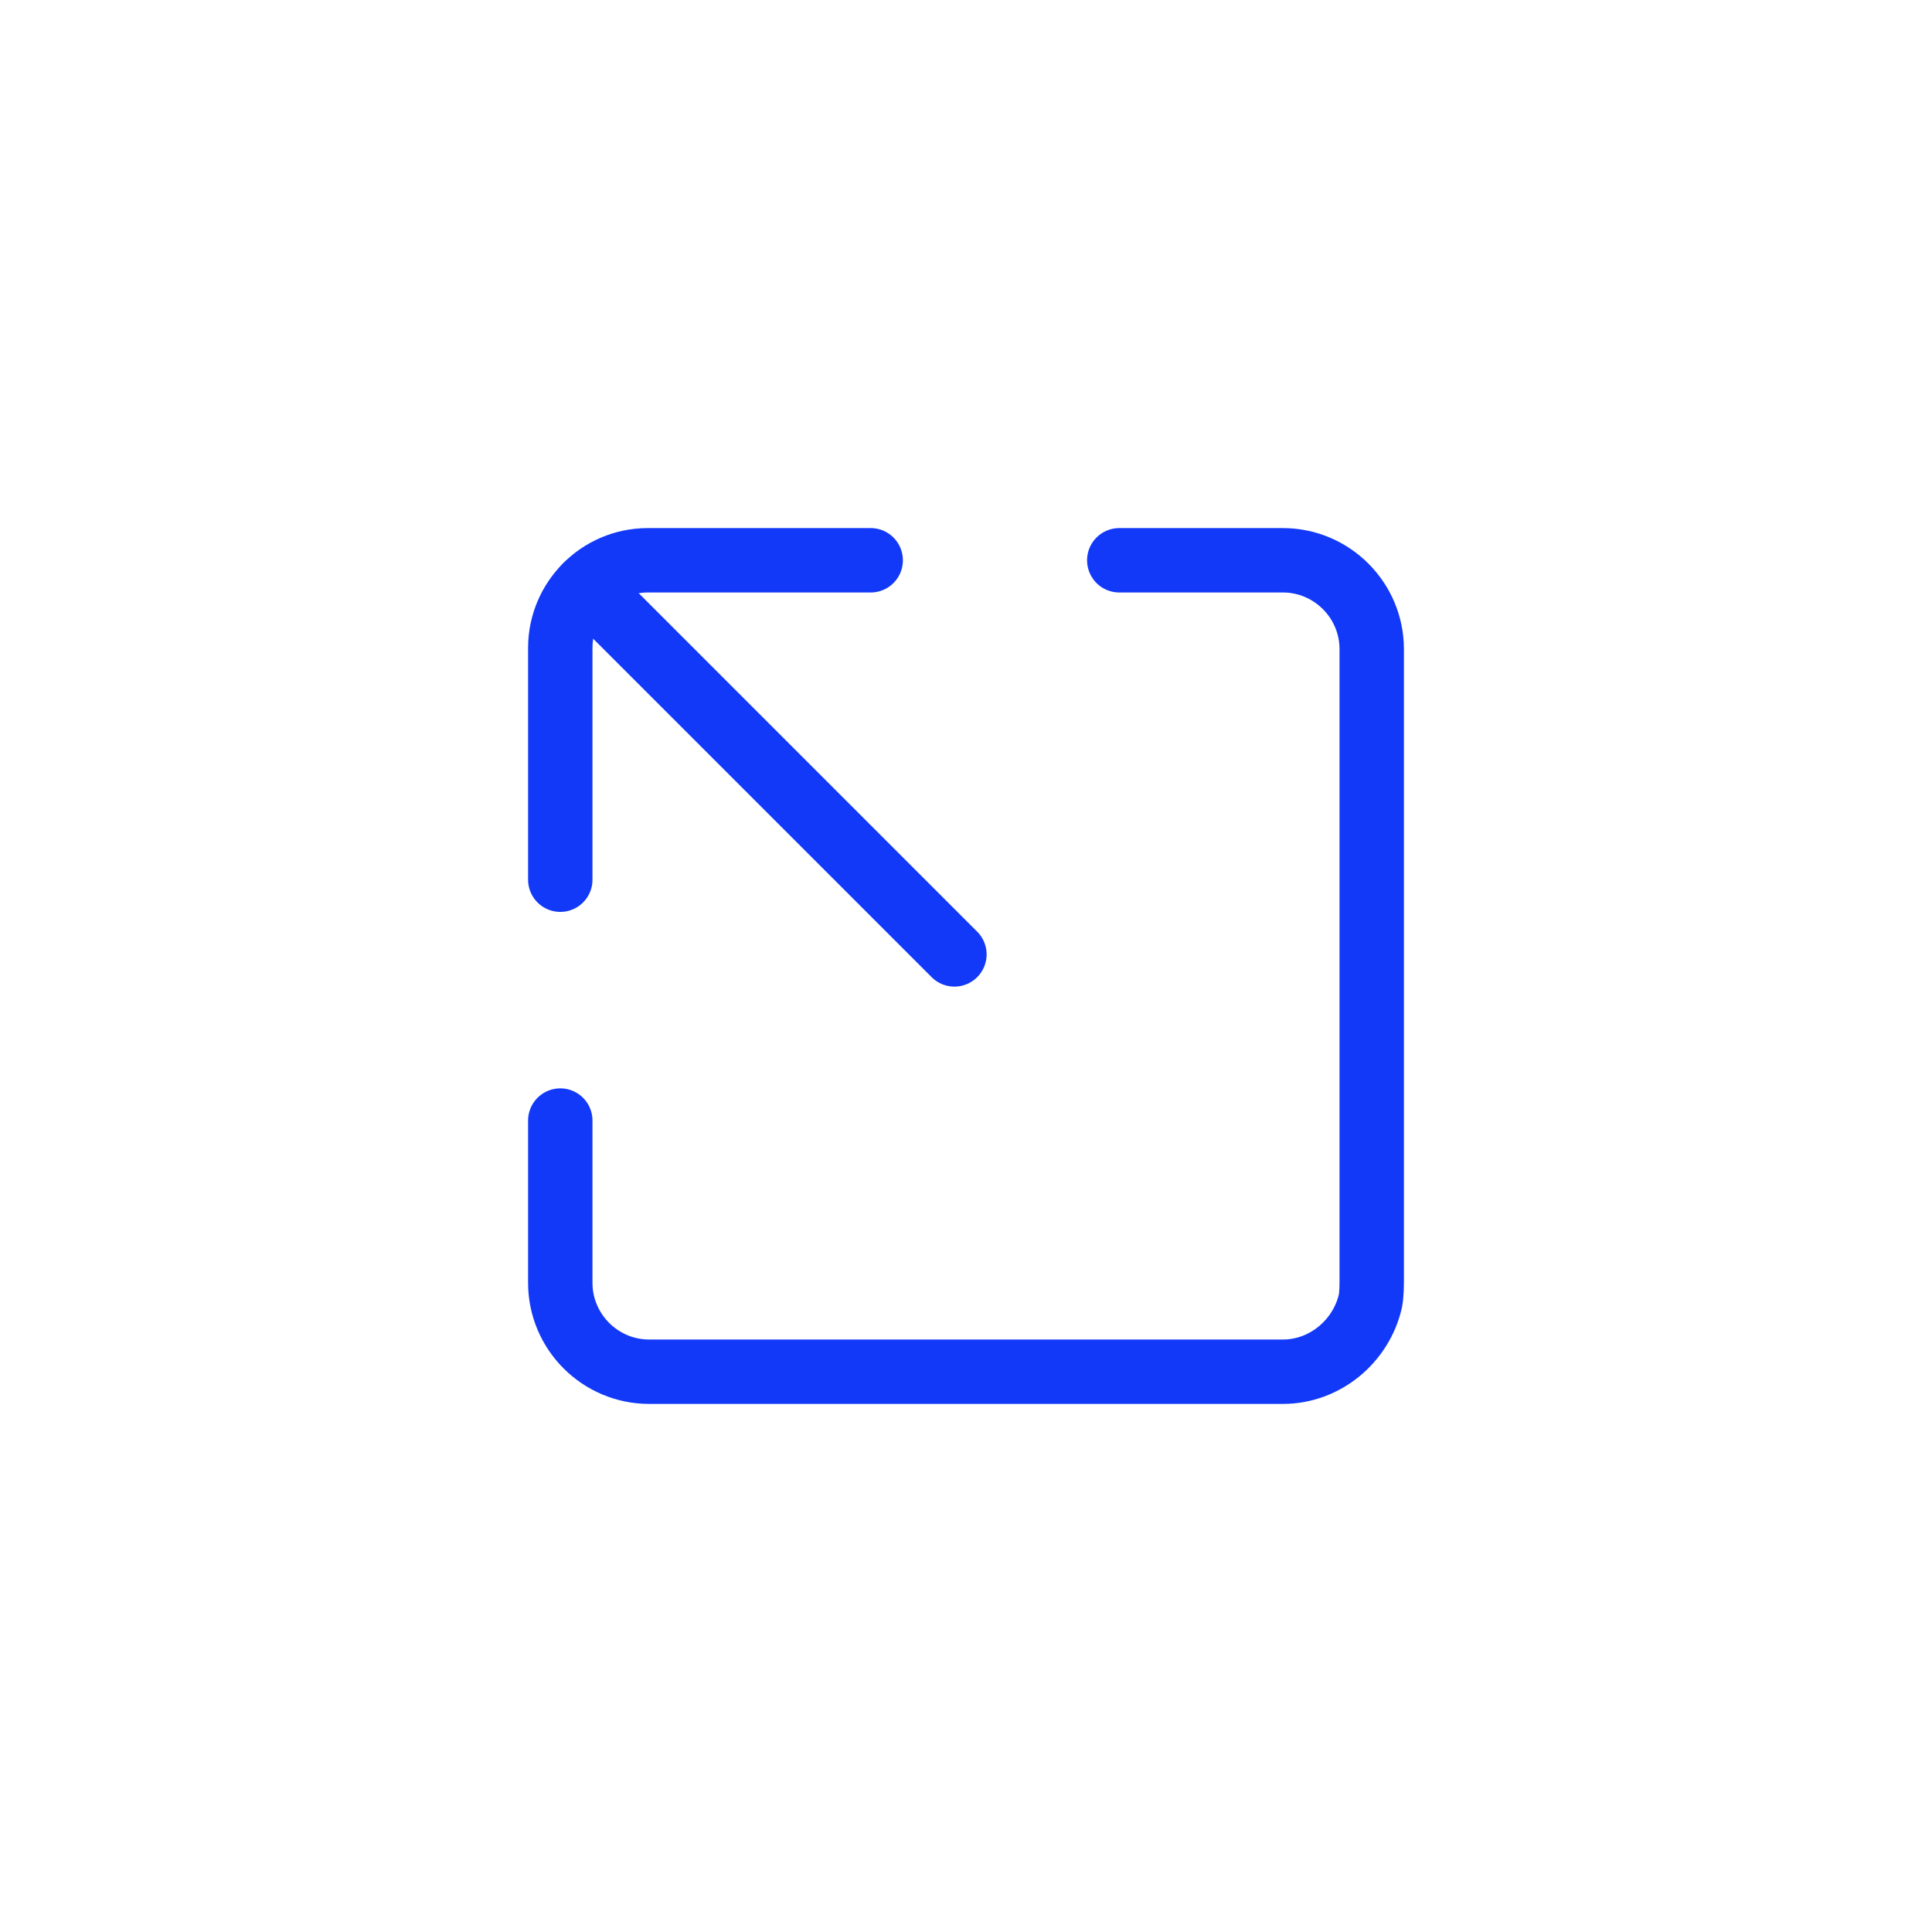 <?xml version="1.0" encoding="UTF-8"?>
<svg id="Layer_1" data-name="Layer 1" xmlns="http://www.w3.org/2000/svg" viewBox="0 0 15 15">
  <defs>
    <style>
      .cls-1 {
        fill: none;
        stroke: #1239f8;
        stroke-linecap: round;
        stroke-miterlimit: 10;
        stroke-width: .5px;
      }
    </style>
  </defs>
  <path class="cls-1" d="m8.69,4.35h1.27c.38,0,.69.31.69.69v4.92s0,.09-.01.14c-.07.31-.35.55-.68.55h-4.92c-.38,0-.69-.31-.69-.69v-1.26"/>
  <path class="cls-1" d="m4.35,6.83v-1.8c0-.37.3-.68.68-.68h1.73"/>
  <line class="cls-1" x1="7.41" y1="7.41" x2="4.55" y2="4.55"/>
</svg>